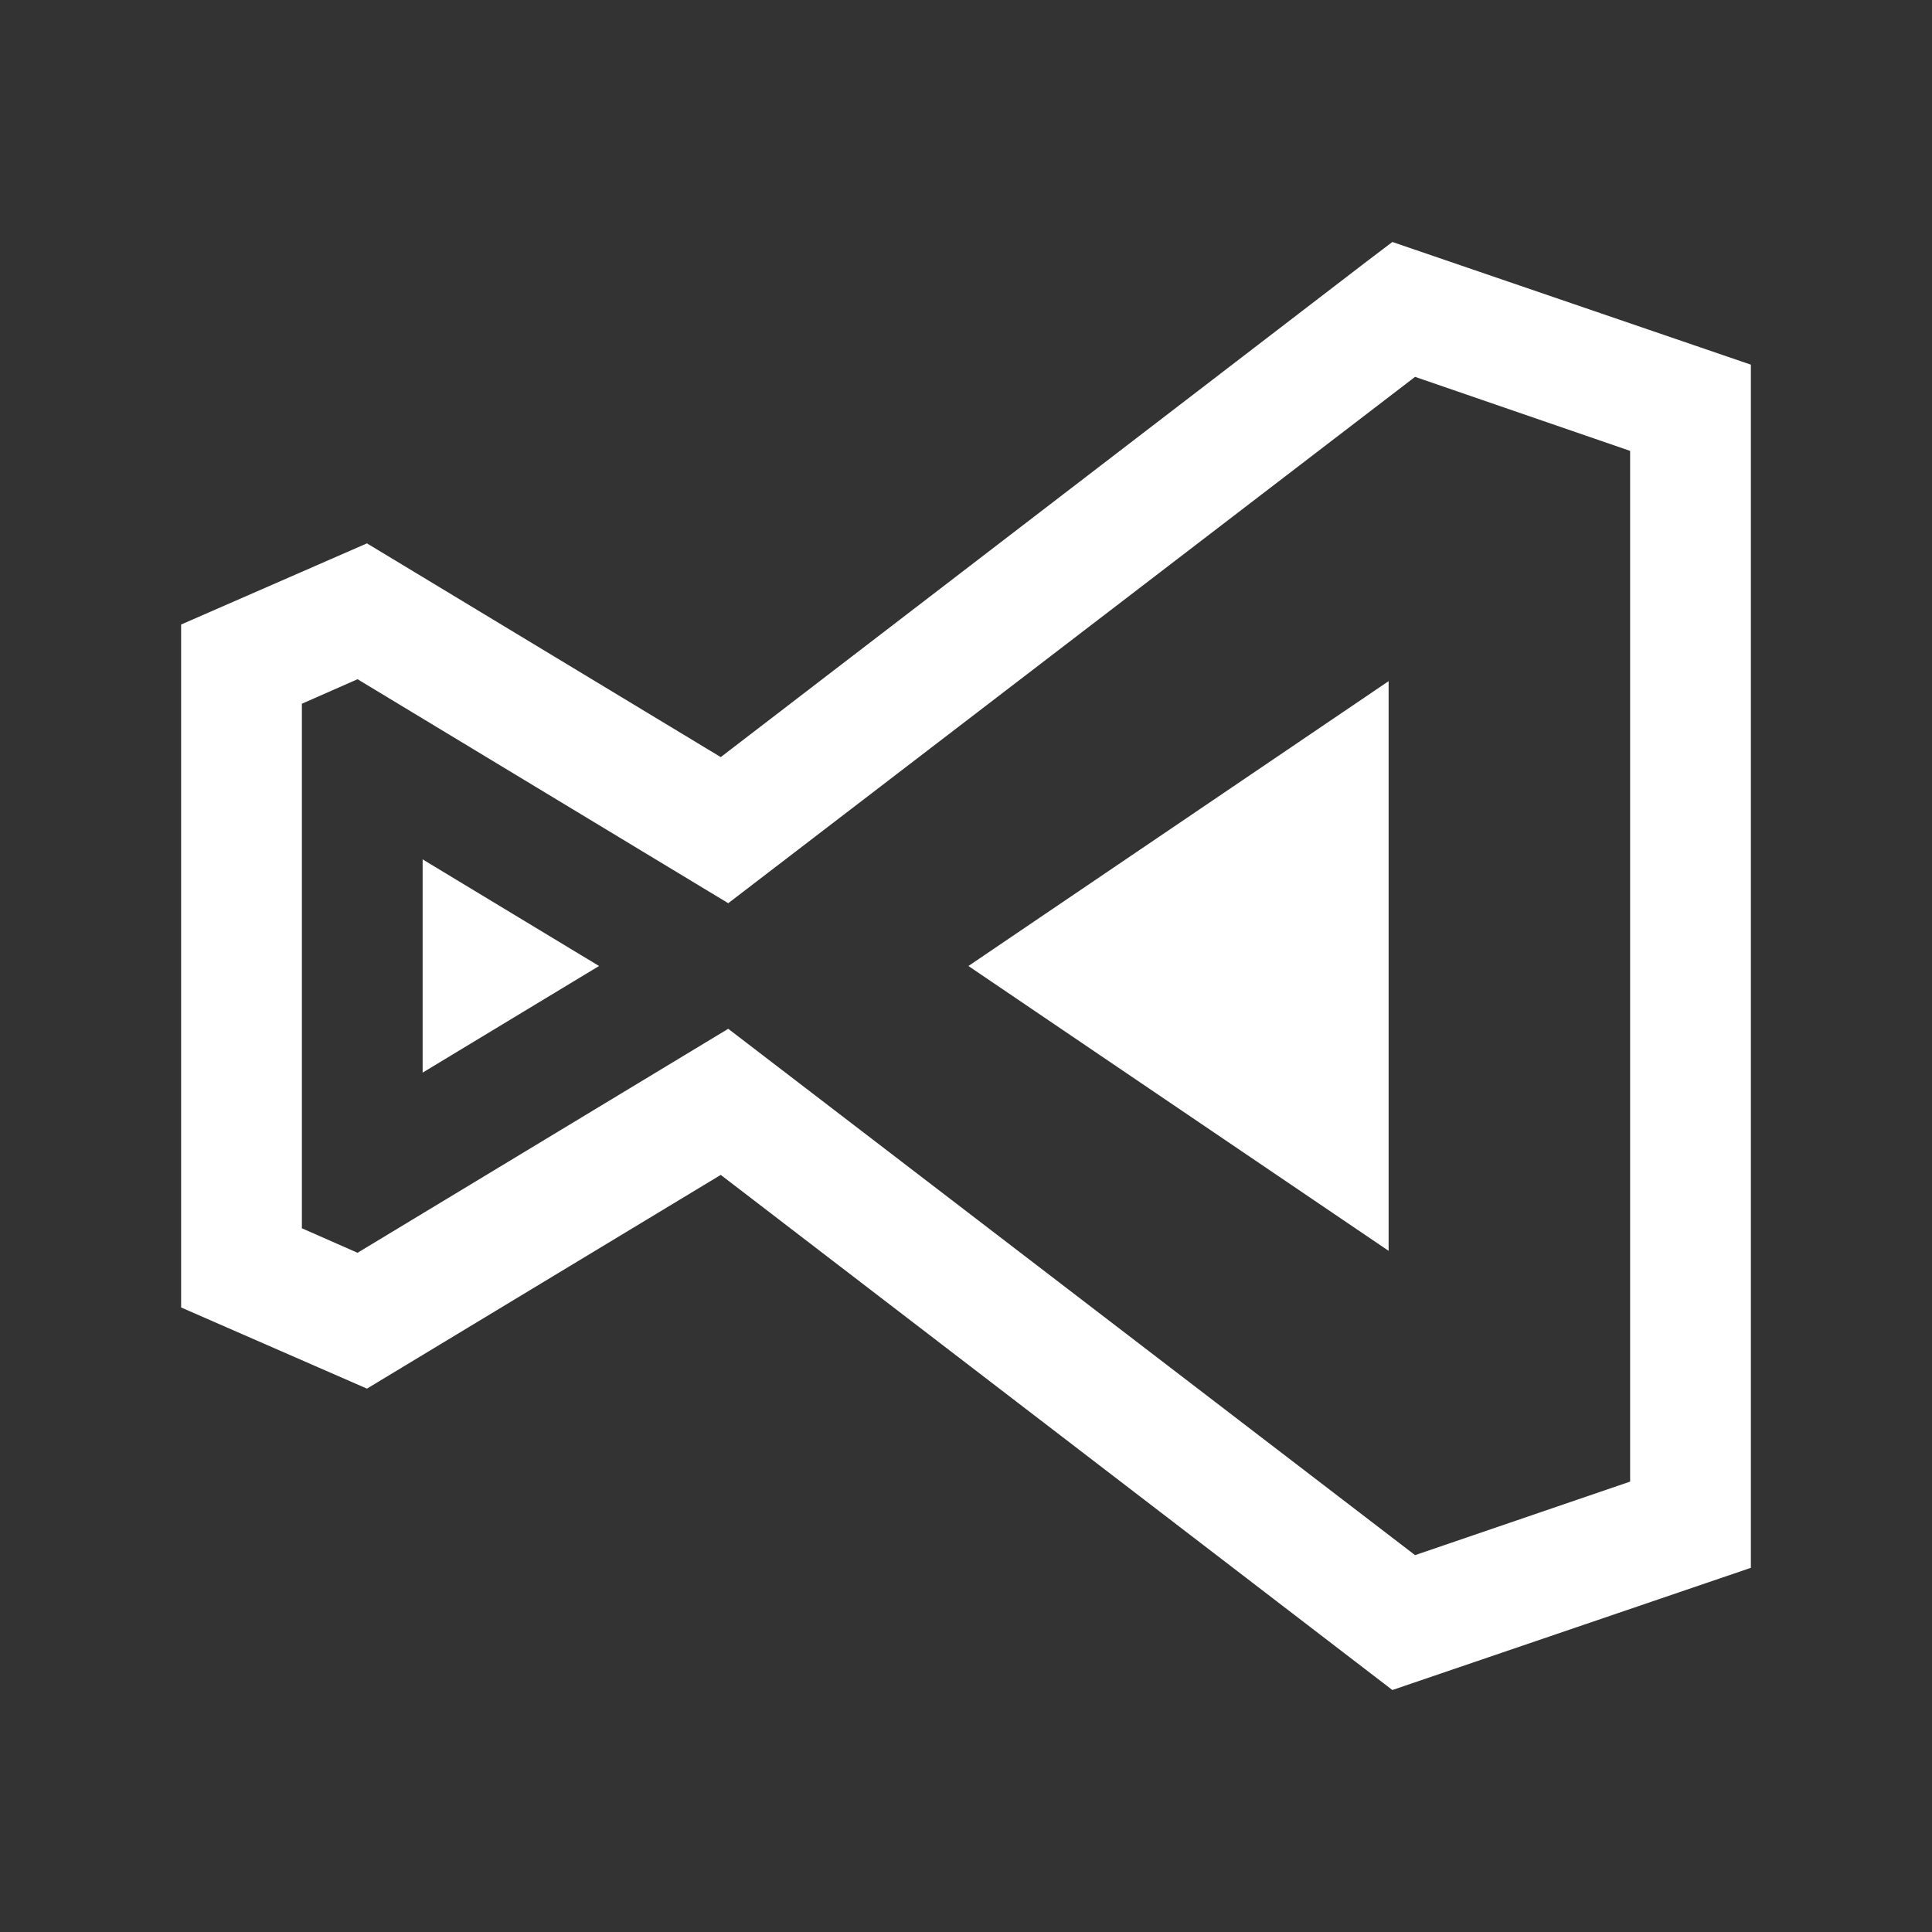 <?xml version="1.0" encoding="UTF-8"?>
<svg xmlns="http://www.w3.org/2000/svg" xmlns:xlink="http://www.w3.org/1999/xlink" width="16pt" height="16pt" viewBox="0 0 16 16" version="1.1">
<rect x="0" y="0" width="16" height="16" fill="#333333" stroke="none"/>
<g id="surface5080221">
<path style=" stroke:none;fill-rule:nonzero;fill:rgb(100%,100%,100%);fill-opacity:1;" d="M 11.531 2.004 L 11.32 2.164 L 5.969 6.27 L 3.039 4.5 L 1.5 5.172 L 1.5 10.828 L 3.039 11.5 L 5.969 9.73 L 11.531 13.996 L 14.5 12.984 L 14.5 3.02 Z M 11.719 3.121 L 13.5 3.734 L 13.5 12.27 L 11.719 12.879 L 6.031 8.52 L 2.961 10.375 L 2.5 10.172 L 2.5 5.828 L 2.961 5.625 L 6.031 7.48 Z M 11.5 5.641 L 8.02 8 L 11.5 10.359 Z M 3.5 7.117 L 3.5 8.883 L 4.961 8 Z M 3.5 7.117 "/>
</g>
</svg>
